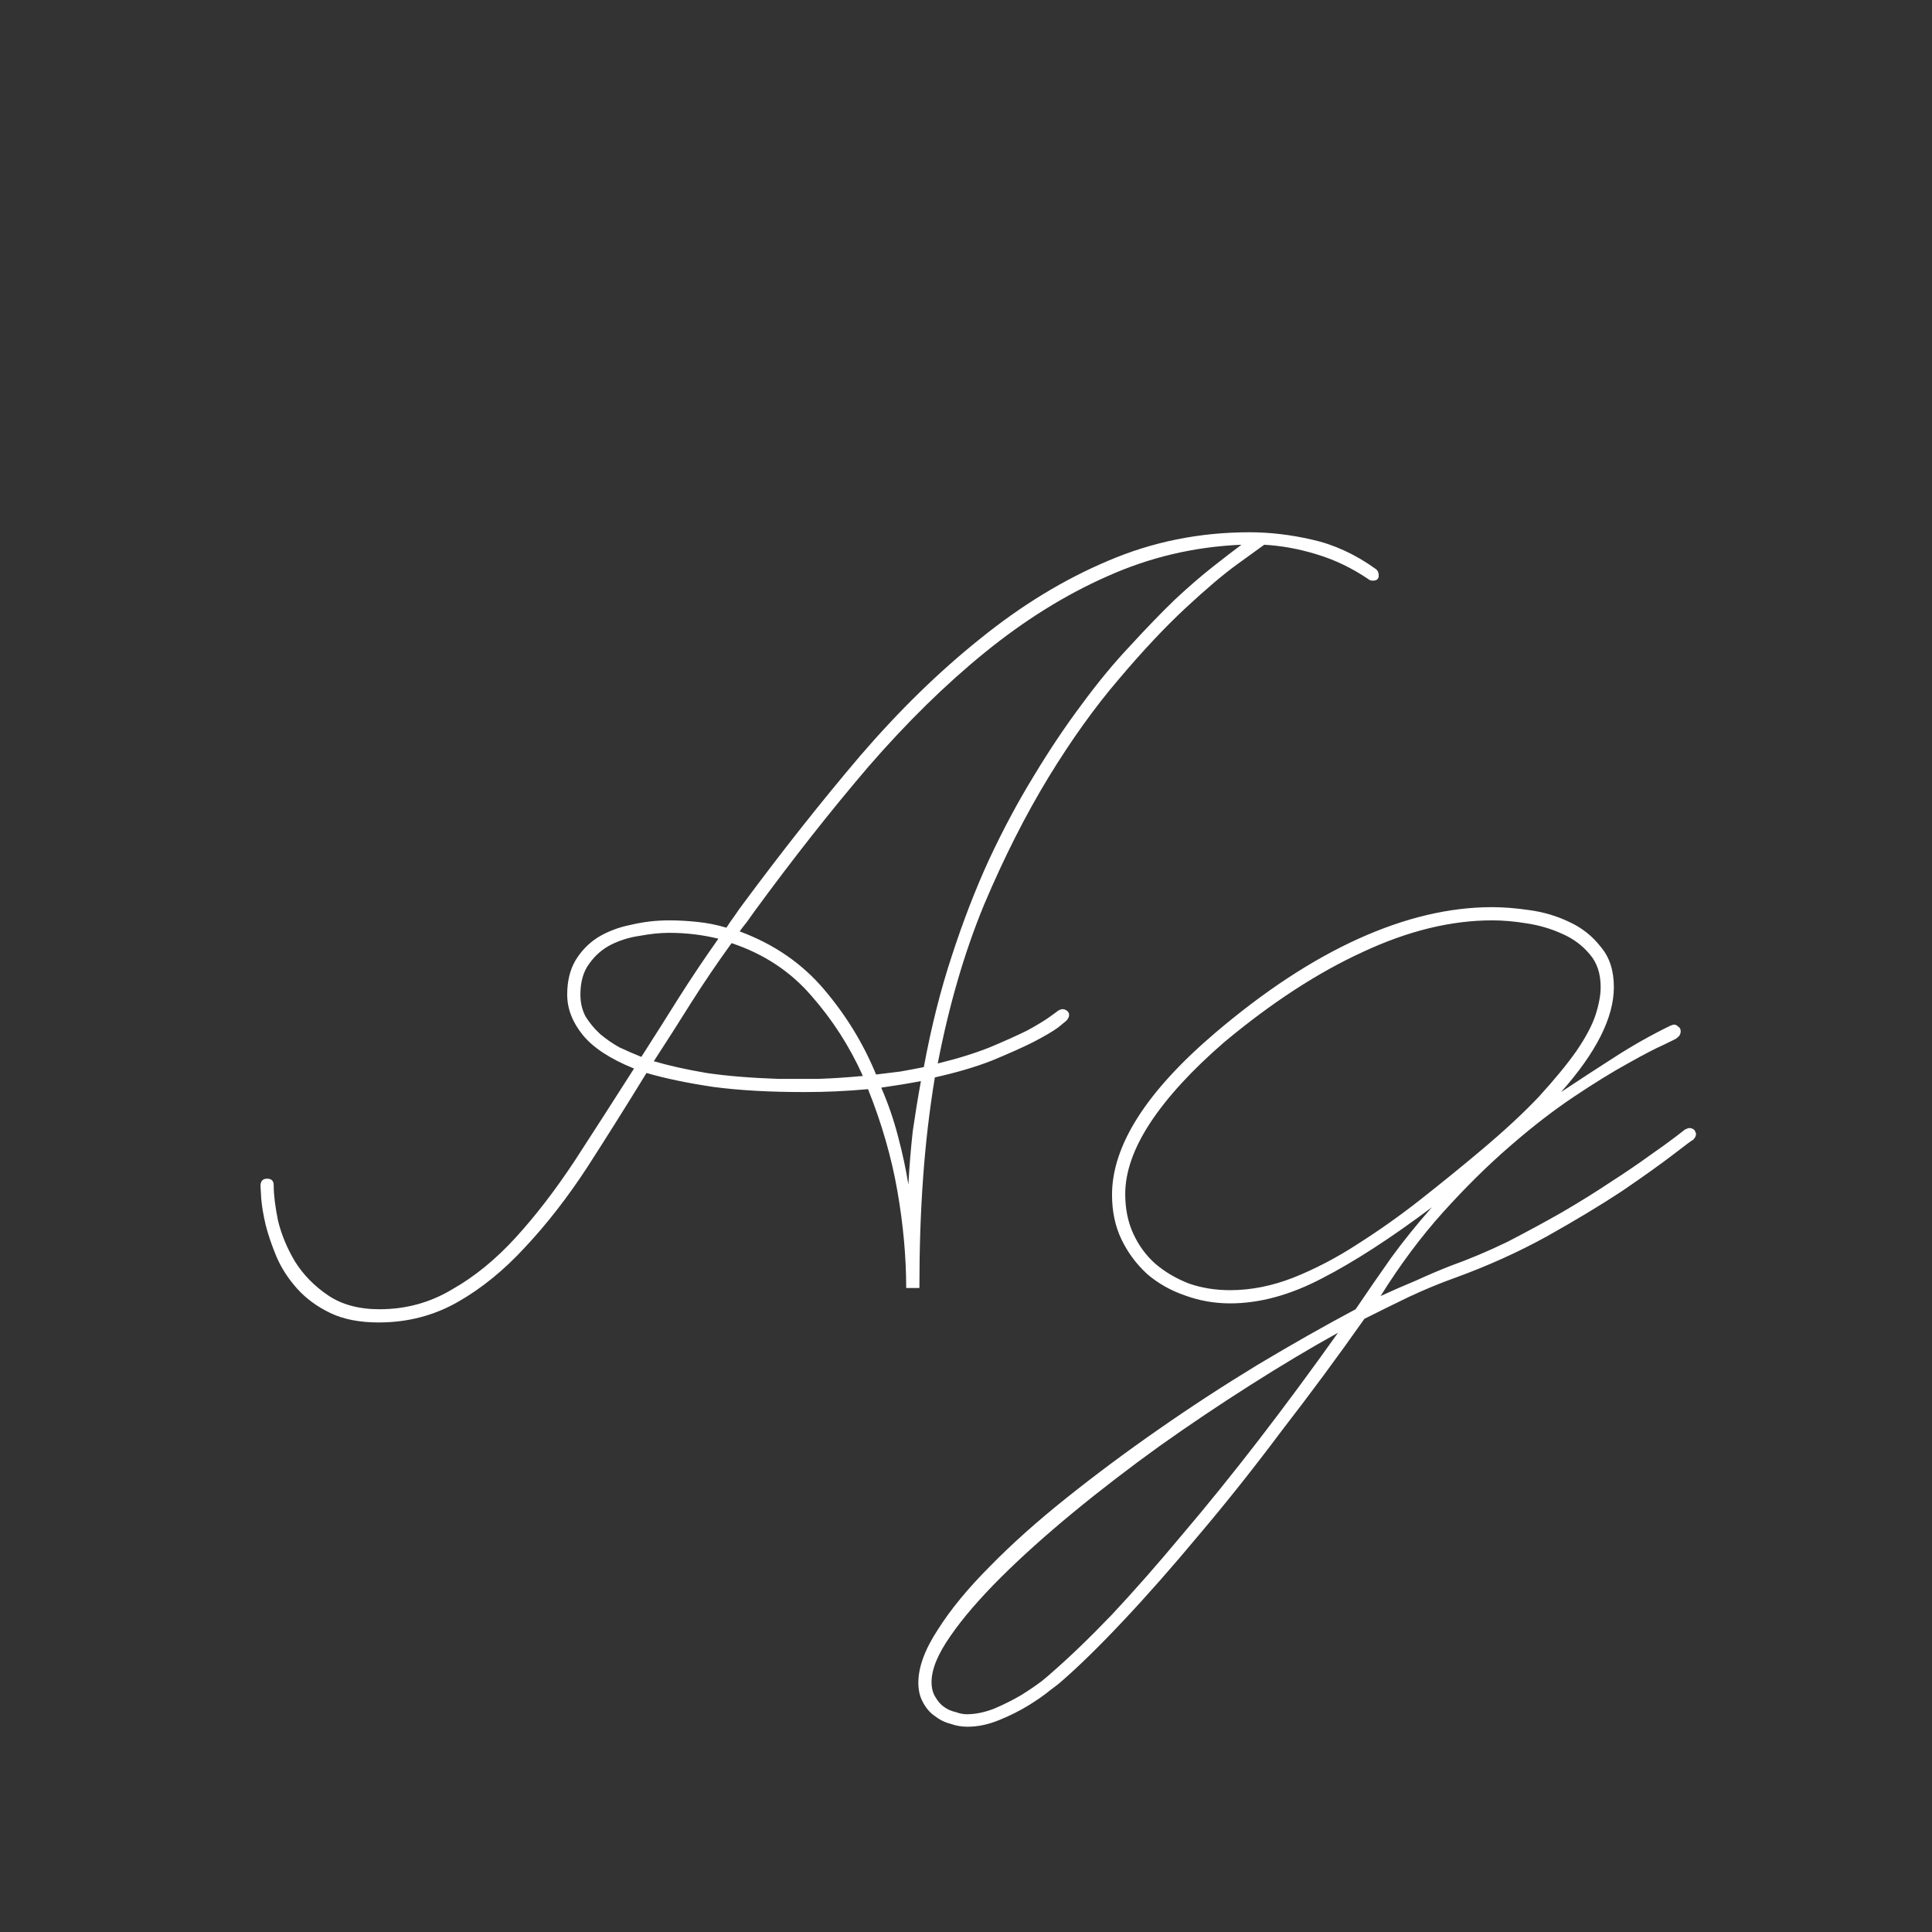 <svg width="24" height="24" viewBox="0 0 24 24" fill="none" xmlns="http://www.w3.org/2000/svg">
<rect x="0" y="0" width="24" height="24" fill="#333333" stroke="none"/>
<path d="M17.09 7.068C17.115 7.086 17.127 7.113 17.127 7.15C17.127 7.192 17.103 7.213 17.054 7.213C17.03 7.213 17.012 7.207 16.999 7.195C16.793 7.055 16.577 6.952 16.352 6.885C16.134 6.818 15.918 6.779 15.705 6.767C15.662 6.797 15.553 6.876 15.377 7.004C15.201 7.131 14.985 7.314 14.73 7.551C14.475 7.788 14.198 8.082 13.9 8.435C13.603 8.781 13.311 9.188 13.025 9.656C12.74 10.124 12.472 10.653 12.223 11.242C11.98 11.831 11.789 12.488 11.649 13.211C11.898 13.15 12.114 13.083 12.296 13.01C12.485 12.931 12.639 12.861 12.761 12.801C12.883 12.734 12.974 12.679 13.034 12.636C13.101 12.588 13.138 12.561 13.144 12.555C13.168 12.542 13.186 12.536 13.199 12.536C13.217 12.536 13.235 12.542 13.253 12.555C13.271 12.567 13.281 12.585 13.281 12.609C13.281 12.633 13.268 12.658 13.244 12.682C13.244 12.682 13.211 12.709 13.144 12.764C13.077 12.813 12.974 12.873 12.834 12.946C12.7 13.013 12.53 13.089 12.324 13.174C12.123 13.253 11.886 13.323 11.613 13.384C11.546 13.791 11.497 14.207 11.467 14.633C11.436 15.058 11.421 15.514 11.421 16H11.257C11.257 15.617 11.221 15.216 11.148 14.797C11.075 14.377 10.953 13.955 10.783 13.53C10.649 13.542 10.519 13.551 10.391 13.557C10.264 13.563 10.13 13.566 9.99 13.566C9.559 13.566 9.182 13.545 8.86 13.502C8.538 13.454 8.261 13.396 8.031 13.329C7.781 13.736 7.535 14.128 7.292 14.505C7.049 14.876 6.794 15.204 6.527 15.489C6.265 15.775 5.986 16.003 5.688 16.173C5.39 16.343 5.062 16.428 4.704 16.428C4.467 16.428 4.266 16.389 4.102 16.31C3.938 16.231 3.801 16.13 3.692 16.009C3.583 15.887 3.498 15.757 3.437 15.617C3.376 15.471 3.331 15.338 3.3 15.216C3.27 15.088 3.252 14.979 3.245 14.888C3.239 14.797 3.236 14.745 3.236 14.733C3.236 14.672 3.264 14.642 3.318 14.642C3.373 14.642 3.4 14.669 3.4 14.724C3.4 14.845 3.419 14.994 3.455 15.17C3.498 15.341 3.567 15.508 3.665 15.672C3.768 15.836 3.905 15.976 4.075 16.091C4.245 16.206 4.458 16.264 4.713 16.264C5.041 16.264 5.342 16.182 5.615 16.018C5.895 15.86 6.159 15.644 6.408 15.371C6.657 15.098 6.9 14.781 7.137 14.423C7.374 14.058 7.62 13.676 7.876 13.274C7.578 13.153 7.365 13.013 7.238 12.855C7.11 12.697 7.046 12.53 7.046 12.354C7.046 12.19 7.08 12.05 7.146 11.935C7.219 11.813 7.314 11.716 7.429 11.643C7.551 11.57 7.687 11.518 7.839 11.488C7.991 11.452 8.149 11.433 8.313 11.433C8.429 11.433 8.544 11.44 8.66 11.452C8.781 11.464 8.903 11.488 9.024 11.524C9.054 11.476 9.088 11.427 9.124 11.379C9.161 11.324 9.197 11.272 9.234 11.224C9.72 10.568 10.203 9.957 10.683 9.392C11.169 8.827 11.667 8.341 12.178 7.933C12.688 7.52 13.217 7.198 13.764 6.967C14.317 6.73 14.903 6.612 15.523 6.612C15.772 6.612 16.03 6.642 16.297 6.703C16.571 6.764 16.835 6.885 17.09 7.068ZM7.21 12.354C7.21 12.457 7.232 12.548 7.274 12.627C7.323 12.706 7.383 12.779 7.456 12.846C7.529 12.907 7.608 12.962 7.693 13.01C7.785 13.053 7.876 13.092 7.967 13.129C8.119 12.892 8.271 12.652 8.423 12.409C8.581 12.159 8.748 11.91 8.924 11.661C8.729 11.613 8.526 11.588 8.313 11.588C8.198 11.588 8.076 11.601 7.949 11.625C7.821 11.643 7.702 11.68 7.593 11.734C7.484 11.789 7.393 11.868 7.32 11.971C7.247 12.068 7.21 12.196 7.21 12.354ZM9.662 13.402C9.832 13.402 10.002 13.402 10.172 13.402C10.343 13.396 10.525 13.384 10.719 13.366C10.555 13.001 10.343 12.67 10.081 12.372C9.82 12.068 9.489 11.85 9.088 11.716C8.912 11.959 8.745 12.205 8.587 12.454C8.435 12.697 8.28 12.94 8.122 13.183C8.31 13.238 8.529 13.287 8.778 13.329C9.027 13.366 9.322 13.39 9.662 13.402ZM11.284 14.715C11.297 14.484 11.315 14.262 11.339 14.049C11.37 13.837 11.403 13.63 11.44 13.43C11.281 13.46 11.117 13.487 10.947 13.511C11.032 13.706 11.102 13.909 11.157 14.122C11.212 14.329 11.254 14.526 11.284 14.715ZM13.435 8.754C13.636 8.48 13.837 8.237 14.037 8.025C14.238 7.806 14.423 7.614 14.593 7.45C14.769 7.286 14.927 7.15 15.067 7.04C15.213 6.925 15.331 6.834 15.422 6.767C14.839 6.791 14.283 6.922 13.755 7.159C13.232 7.39 12.725 7.706 12.232 8.107C11.746 8.502 11.266 8.973 10.792 9.519C10.324 10.066 9.85 10.668 9.37 11.324C9.34 11.367 9.31 11.409 9.279 11.452C9.249 11.488 9.219 11.528 9.188 11.57C9.614 11.728 9.963 11.968 10.236 12.29C10.51 12.612 10.726 12.965 10.883 13.348C10.987 13.335 11.087 13.323 11.184 13.311C11.287 13.293 11.385 13.274 11.476 13.256C11.567 12.764 11.682 12.305 11.822 11.88C11.962 11.449 12.117 11.047 12.287 10.677C12.463 10.3 12.649 9.954 12.843 9.638C13.037 9.316 13.235 9.021 13.435 8.754ZM21.051 14.04C21.063 14.065 21.069 14.08 21.069 14.086C21.069 14.11 21.057 14.134 21.033 14.159C21.026 14.159 20.944 14.219 20.787 14.341C20.628 14.463 20.416 14.614 20.148 14.797C19.881 14.973 19.568 15.161 19.21 15.362C18.857 15.556 18.48 15.726 18.079 15.872C17.891 15.939 17.7 16.018 17.505 16.109C17.317 16.2 17.131 16.291 16.949 16.383C16.615 16.857 16.272 17.321 15.919 17.777C15.573 18.239 15.233 18.667 14.898 19.062C14.564 19.463 14.248 19.822 13.95 20.138C13.653 20.454 13.392 20.709 13.167 20.903C13.161 20.91 13.121 20.94 13.048 20.995C12.975 21.055 12.884 21.119 12.775 21.186C12.665 21.253 12.544 21.314 12.41 21.368C12.277 21.423 12.146 21.45 12.018 21.45C11.945 21.45 11.875 21.438 11.809 21.414C11.736 21.396 11.669 21.362 11.608 21.314C11.547 21.271 11.499 21.213 11.462 21.14C11.426 21.074 11.408 20.995 11.408 20.903C11.408 20.709 11.49 20.487 11.654 20.238C11.812 19.989 12.027 19.728 12.301 19.454C12.568 19.181 12.884 18.898 13.249 18.607C13.607 18.321 13.987 18.038 14.388 17.759C14.789 17.479 15.199 17.212 15.618 16.957C16.044 16.702 16.451 16.471 16.84 16.264C16.992 16.039 17.141 15.824 17.287 15.617C17.438 15.41 17.605 15.204 17.788 14.997C17.277 15.38 16.822 15.675 16.421 15.881C16.026 16.088 15.646 16.191 15.281 16.191C15.087 16.191 14.898 16.158 14.716 16.091C14.54 16.03 14.385 15.942 14.251 15.827C14.118 15.705 14.011 15.562 13.932 15.398C13.853 15.234 13.814 15.049 13.814 14.842C13.814 14.229 14.242 13.557 15.099 12.828C15.707 12.311 16.299 11.922 16.876 11.661C17.454 11.4 18.006 11.269 18.535 11.269C18.675 11.269 18.83 11.281 19 11.306C19.176 11.33 19.34 11.379 19.492 11.452C19.65 11.524 19.781 11.628 19.884 11.761C19.994 11.889 20.048 12.056 20.048 12.263C20.048 12.64 19.829 13.074 19.392 13.566C19.611 13.42 19.829 13.278 20.048 13.138C20.273 12.992 20.51 12.858 20.759 12.737C20.765 12.737 20.768 12.737 20.768 12.737C20.774 12.731 20.783 12.728 20.796 12.728C20.814 12.728 20.832 12.737 20.85 12.755C20.869 12.767 20.878 12.785 20.878 12.81C20.878 12.846 20.862 12.873 20.832 12.892C20.844 12.892 20.793 12.919 20.677 12.974C20.568 13.022 20.416 13.101 20.221 13.211C20.033 13.314 19.811 13.451 19.556 13.621C19.301 13.791 19.033 13.998 18.754 14.241C18.48 14.478 18.204 14.751 17.924 15.061C17.651 15.365 17.393 15.711 17.15 16.1C17.296 16.033 17.441 15.969 17.587 15.909C17.733 15.842 17.876 15.781 18.016 15.726C18.253 15.641 18.49 15.541 18.727 15.426C18.963 15.304 19.188 15.182 19.401 15.061C19.62 14.933 19.82 14.809 20.003 14.687C20.191 14.566 20.352 14.456 20.486 14.359C20.625 14.262 20.735 14.183 20.814 14.122C20.893 14.061 20.932 14.031 20.932 14.031C20.957 14.019 20.975 14.013 20.987 14.013C21.011 14.013 21.033 14.022 21.051 14.04ZM15.281 16.027C15.537 16.027 15.798 15.976 16.065 15.872C16.338 15.763 16.606 15.623 16.867 15.453C17.134 15.283 17.396 15.098 17.651 14.897C17.906 14.696 18.149 14.499 18.38 14.305C18.678 14.055 18.924 13.828 19.119 13.621C19.313 13.408 19.468 13.22 19.583 13.056C19.699 12.886 19.778 12.737 19.82 12.609C19.863 12.476 19.884 12.36 19.884 12.263C19.884 12.093 19.838 11.956 19.747 11.853C19.656 11.743 19.541 11.658 19.401 11.598C19.267 11.537 19.122 11.494 18.963 11.47C18.812 11.445 18.669 11.433 18.535 11.433C18.025 11.433 17.49 11.564 16.931 11.825C16.372 12.081 15.798 12.454 15.208 12.946C14.807 13.293 14.5 13.627 14.288 13.949C14.081 14.265 13.978 14.56 13.978 14.833C13.978 15.015 14.011 15.18 14.078 15.325C14.145 15.471 14.236 15.596 14.352 15.699C14.473 15.802 14.613 15.884 14.771 15.945C14.929 16 15.099 16.027 15.281 16.027ZM13.057 20.785C13.282 20.59 13.534 20.348 13.814 20.056C14.087 19.764 14.376 19.436 14.68 19.071C14.99 18.707 15.309 18.312 15.637 17.887C15.965 17.461 16.293 17.018 16.621 16.556C16.281 16.744 15.919 16.96 15.537 17.203C15.154 17.446 14.774 17.701 14.397 17.969C14.027 18.236 13.671 18.509 13.331 18.789C12.984 19.075 12.684 19.345 12.428 19.6C12.167 19.861 11.96 20.101 11.809 20.32C11.651 20.545 11.572 20.736 11.572 20.894C11.572 20.967 11.587 21.028 11.617 21.077C11.648 21.131 11.684 21.174 11.727 21.204C11.769 21.235 11.818 21.256 11.872 21.268C11.921 21.286 11.967 21.295 12.009 21.295C12.118 21.295 12.234 21.271 12.355 21.223C12.471 21.174 12.58 21.119 12.684 21.058C12.781 20.998 12.866 20.94 12.939 20.885C13.006 20.831 13.045 20.797 13.057 20.785Z" fill="white"/>
</svg>
